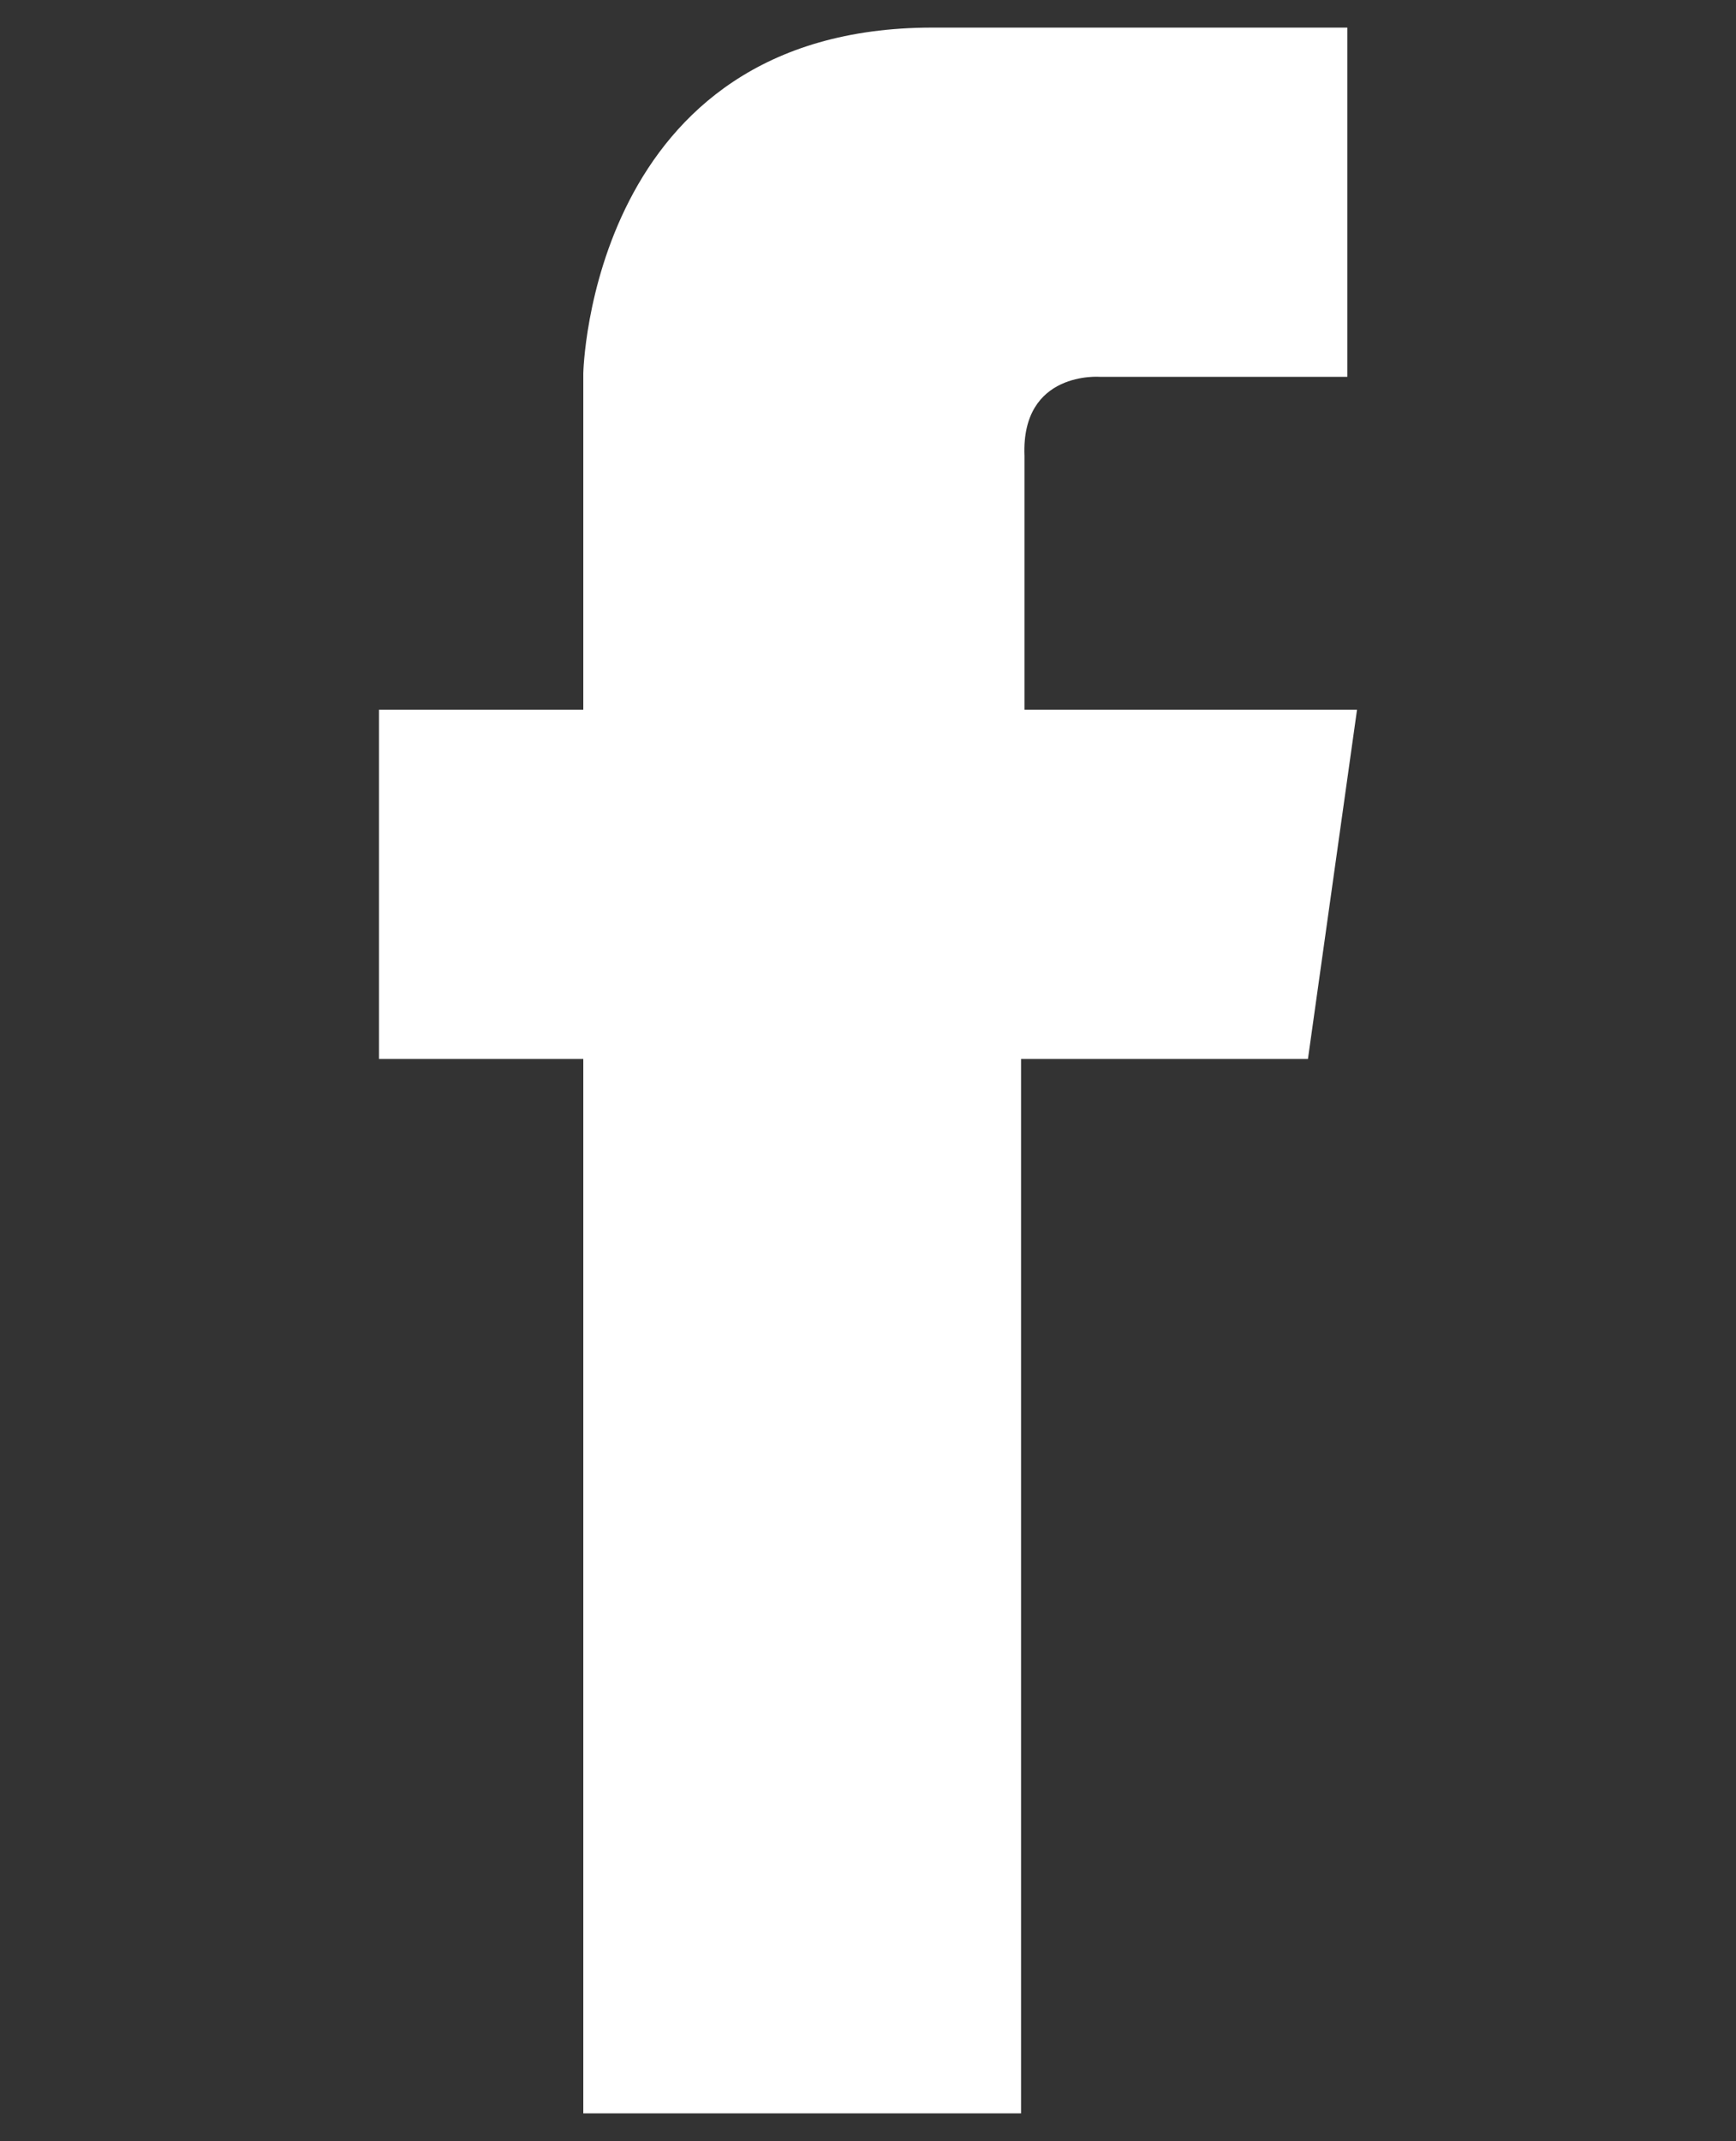 <?xml version="1.0" encoding="utf-8"?>
<!-- Generator: Adobe Illustrator 15.1.0, SVG Export Plug-In . SVG Version: 6.00 Build 0)  -->
<!DOCTYPE svg PUBLIC "-//W3C//DTD SVG 1.1//EN" "http://www.w3.org/Graphics/SVG/1.1/DTD/svg11.dtd">
<svg version="1.1" id="Layer_1" xmlns="http://www.w3.org/2000/svg" xmlns:xlink="http://www.w3.org/1999/xlink" x="0px" y="0px"
	 width="9.125px" height="11.25px" viewBox="0 0 9.125 11.25" enable-background="new 0 0 9.125 11.25" xml:space="preserve">
<rect x="0" y="0" width="9.125" height="11.25" fill="#333333" stroke="none"/>
<path fill="#FFFFFF" d="M7.082,0.146V1.98H5.783c0,0-0.416-0.034-0.398,0.415v1.334h1.748L6.875,5.564H5.367v5.54H3.066v-5.54H1.992
	V3.729h1.074V1.962c0,0,0.034-1.817,1.835-1.817H7.082z"/>
</svg>
